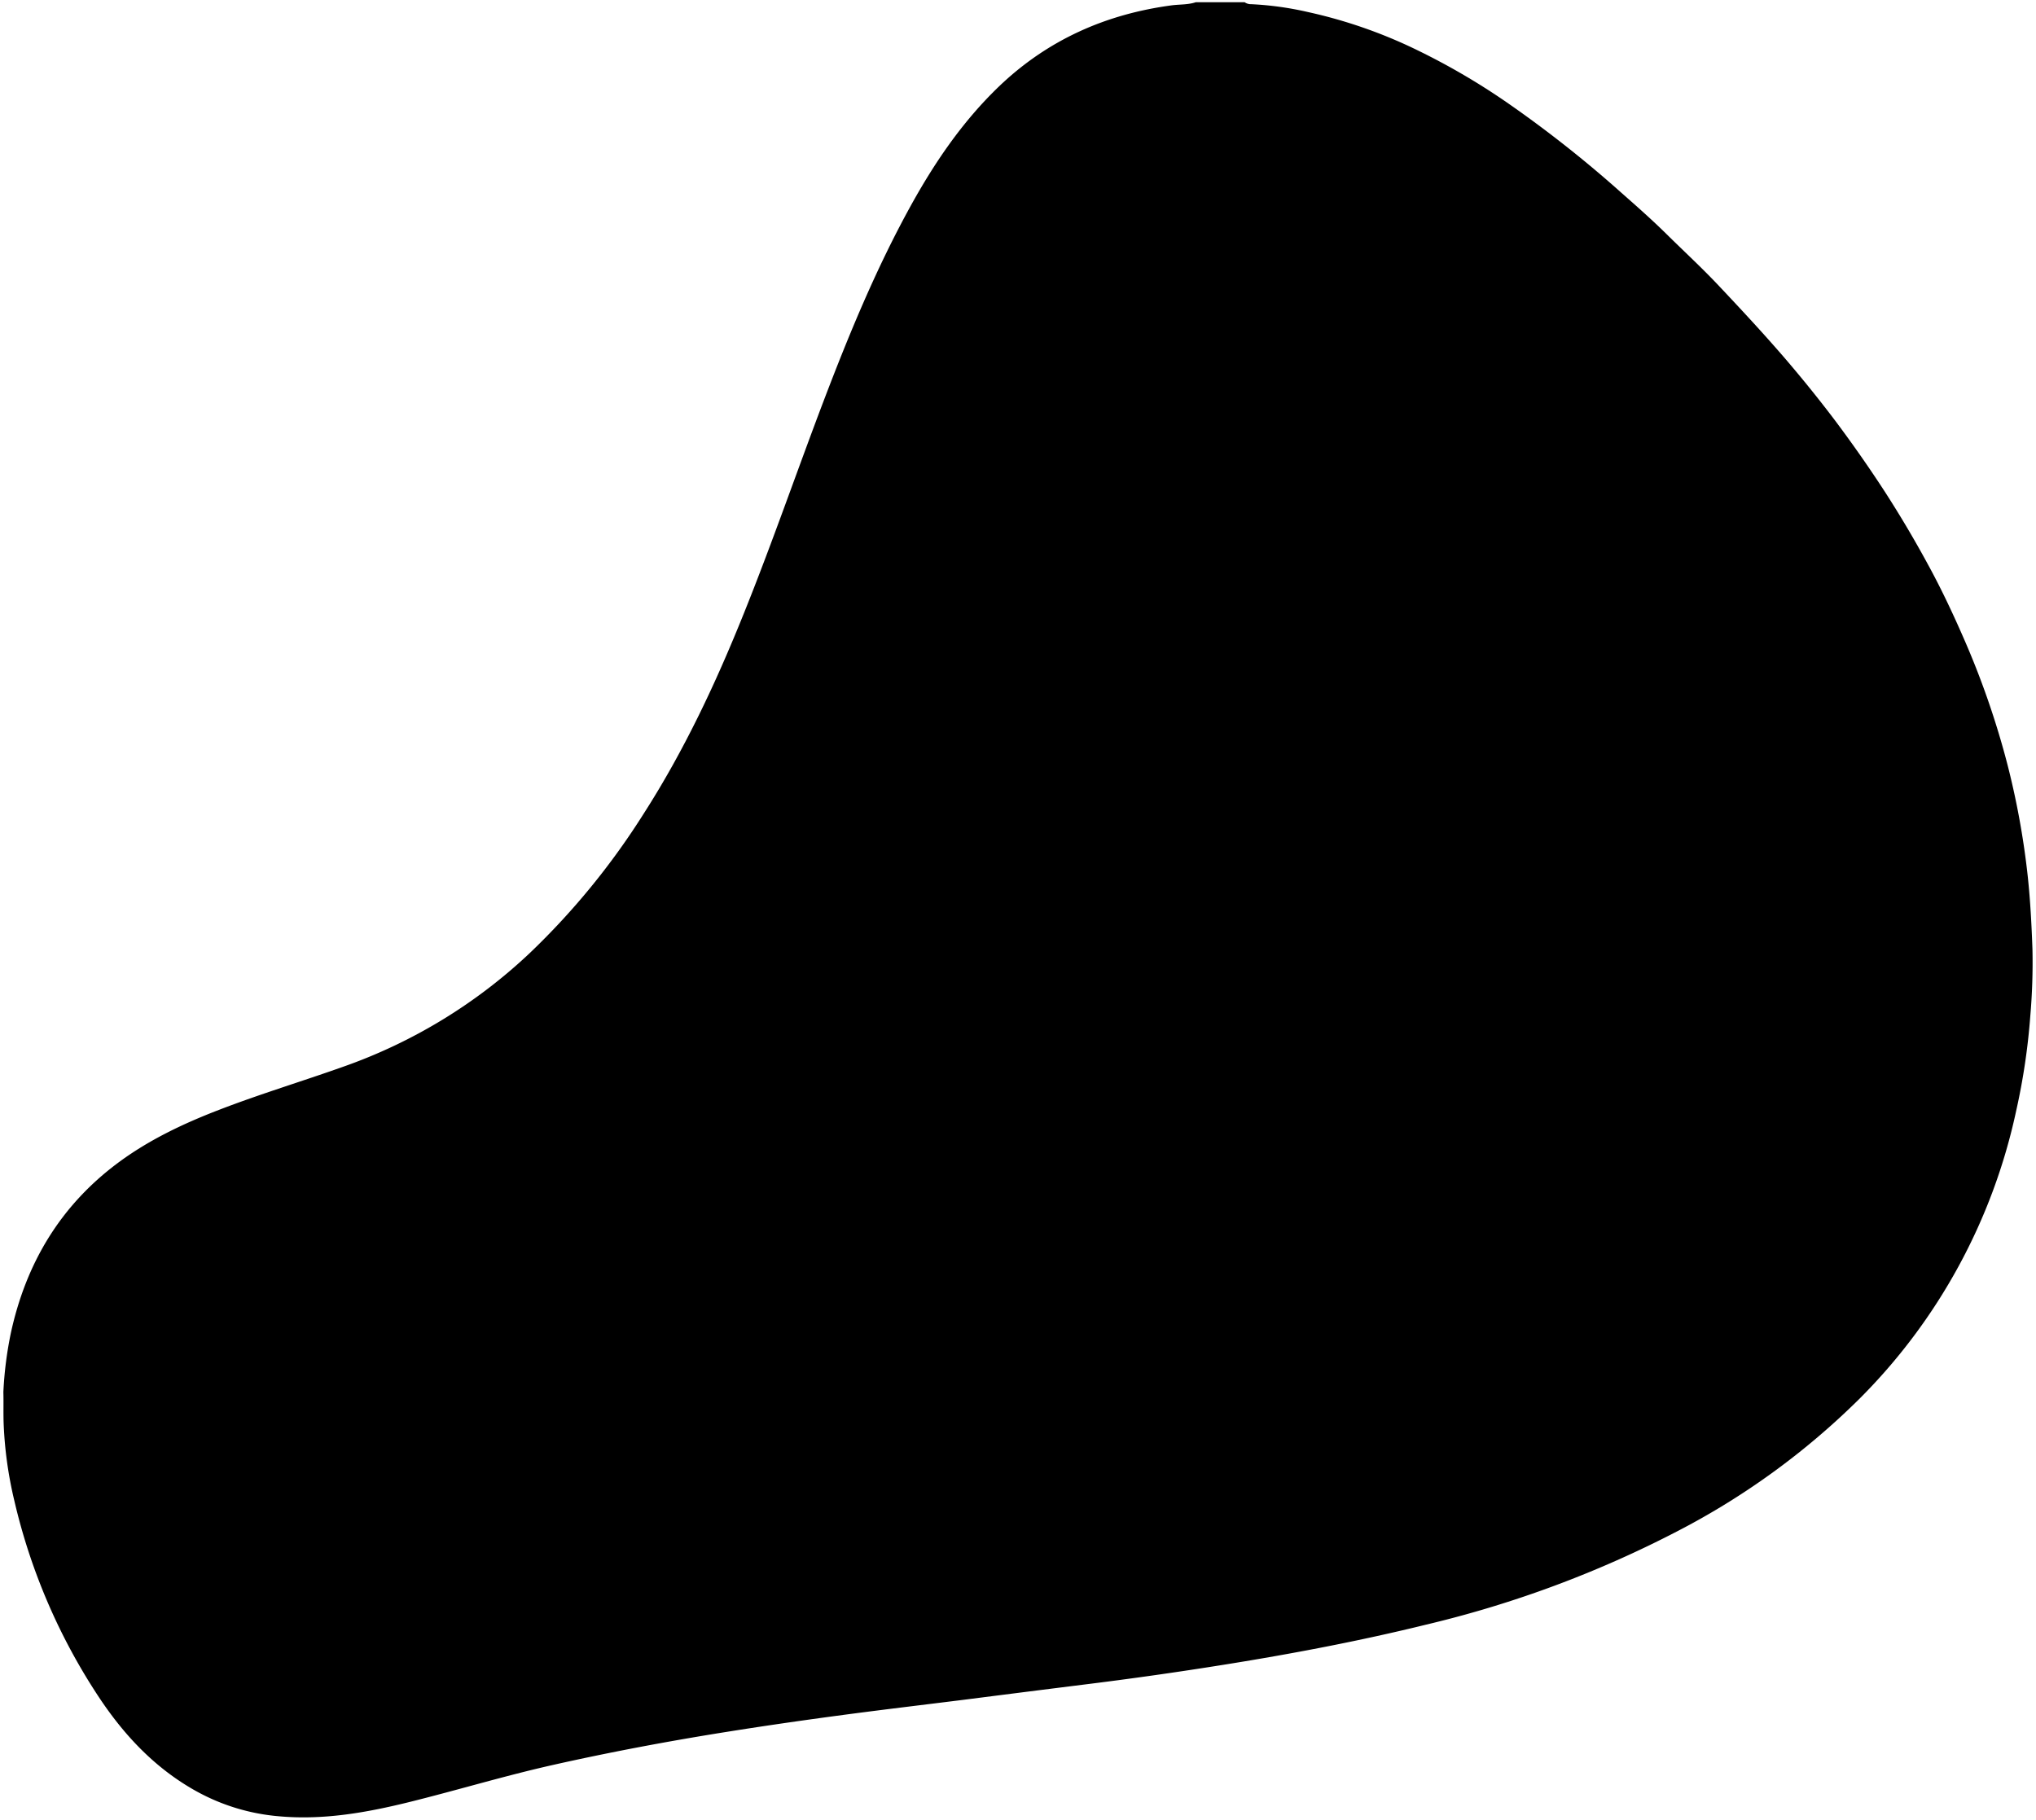 <svg id="Layer_1" data-name="Layer 1" xmlns="http://www.w3.org/2000/svg" viewBox="0 0 471 421"><path d="M276.65.51h11.27a2.53,2.53,0,0,0,1.54.46,73.8,73.8,0,0,1,13.08,1.81,112.71,112.71,0,0,1,25.69,9A157.87,157.87,0,0,1,348.5,23.64a275.34,275.34,0,0,1,26.63,21c3.55,3.13,7.11,6.27,10.48,9.6,3.89,3.84,7.9,7.54,11.67,11.51C402.64,71.43,407.93,77.11,413,83q6,7,11.51,14.28,6,8,11.47,16.4,5.28,8.18,9.92,16.72c3,5.46,5.65,11.06,8.15,16.76a194,194,0,0,1,10.44,30.09,184.88,184.88,0,0,1,4.6,25.48c.6,5.63.89,11.26,1.09,16.91a144.35,144.35,0,0,1-.5,15.42,151.73,151.73,0,0,1-3.28,22,133.73,133.73,0,0,1-36.34,66.66,172.08,172.08,0,0,1-41.92,30.49,252.46,252.46,0,0,1-58.25,21.67c-15.37,3.78-30.9,6.73-46.51,9.23q-16.38,2.63-32.85,4.66-13.9,1.74-27.81,3.52c-8.56,1.07-17.12,2.09-25.67,3.21-9.78,1.29-19.54,2.68-29.28,4.24-13.41,2.14-26.75,4.65-40,7.63-11.14,2.51-22.08,5.83-33.16,8.57-9.85,2.43-19.77,4.19-30,3.28a47.68,47.68,0,0,1-19.86-6.18c-9-5.16-15.88-12.46-21.58-20.95A139.51,139.51,0,0,1,3.27,347,91.78,91.78,0,0,1,.85,329.5c-.1-2.47,0-4.95-.07-7.43a87.08,87.08,0,0,1,1.73-13.66C6,292.36,13.87,279.1,27.1,269.18c7.2-5.39,15.24-9.2,23.58-12.41,9.43-3.64,19.11-6.56,28.63-9.94a121.4,121.4,0,0,0,43.38-26.46,169.83,169.83,0,0,0,26.18-32.06c9.41-14.66,16.76-30.34,23.24-46.47,6.58-16.35,12.3-33,18.58-49.49,5.77-15.13,11.95-30.08,19.76-44.31,5.62-10.24,12.12-19.84,20.61-28C242.33,9.23,255.85,3.23,271.25,1.21,273.05,1,274.9,1.1,276.65.51Z"/></svg>